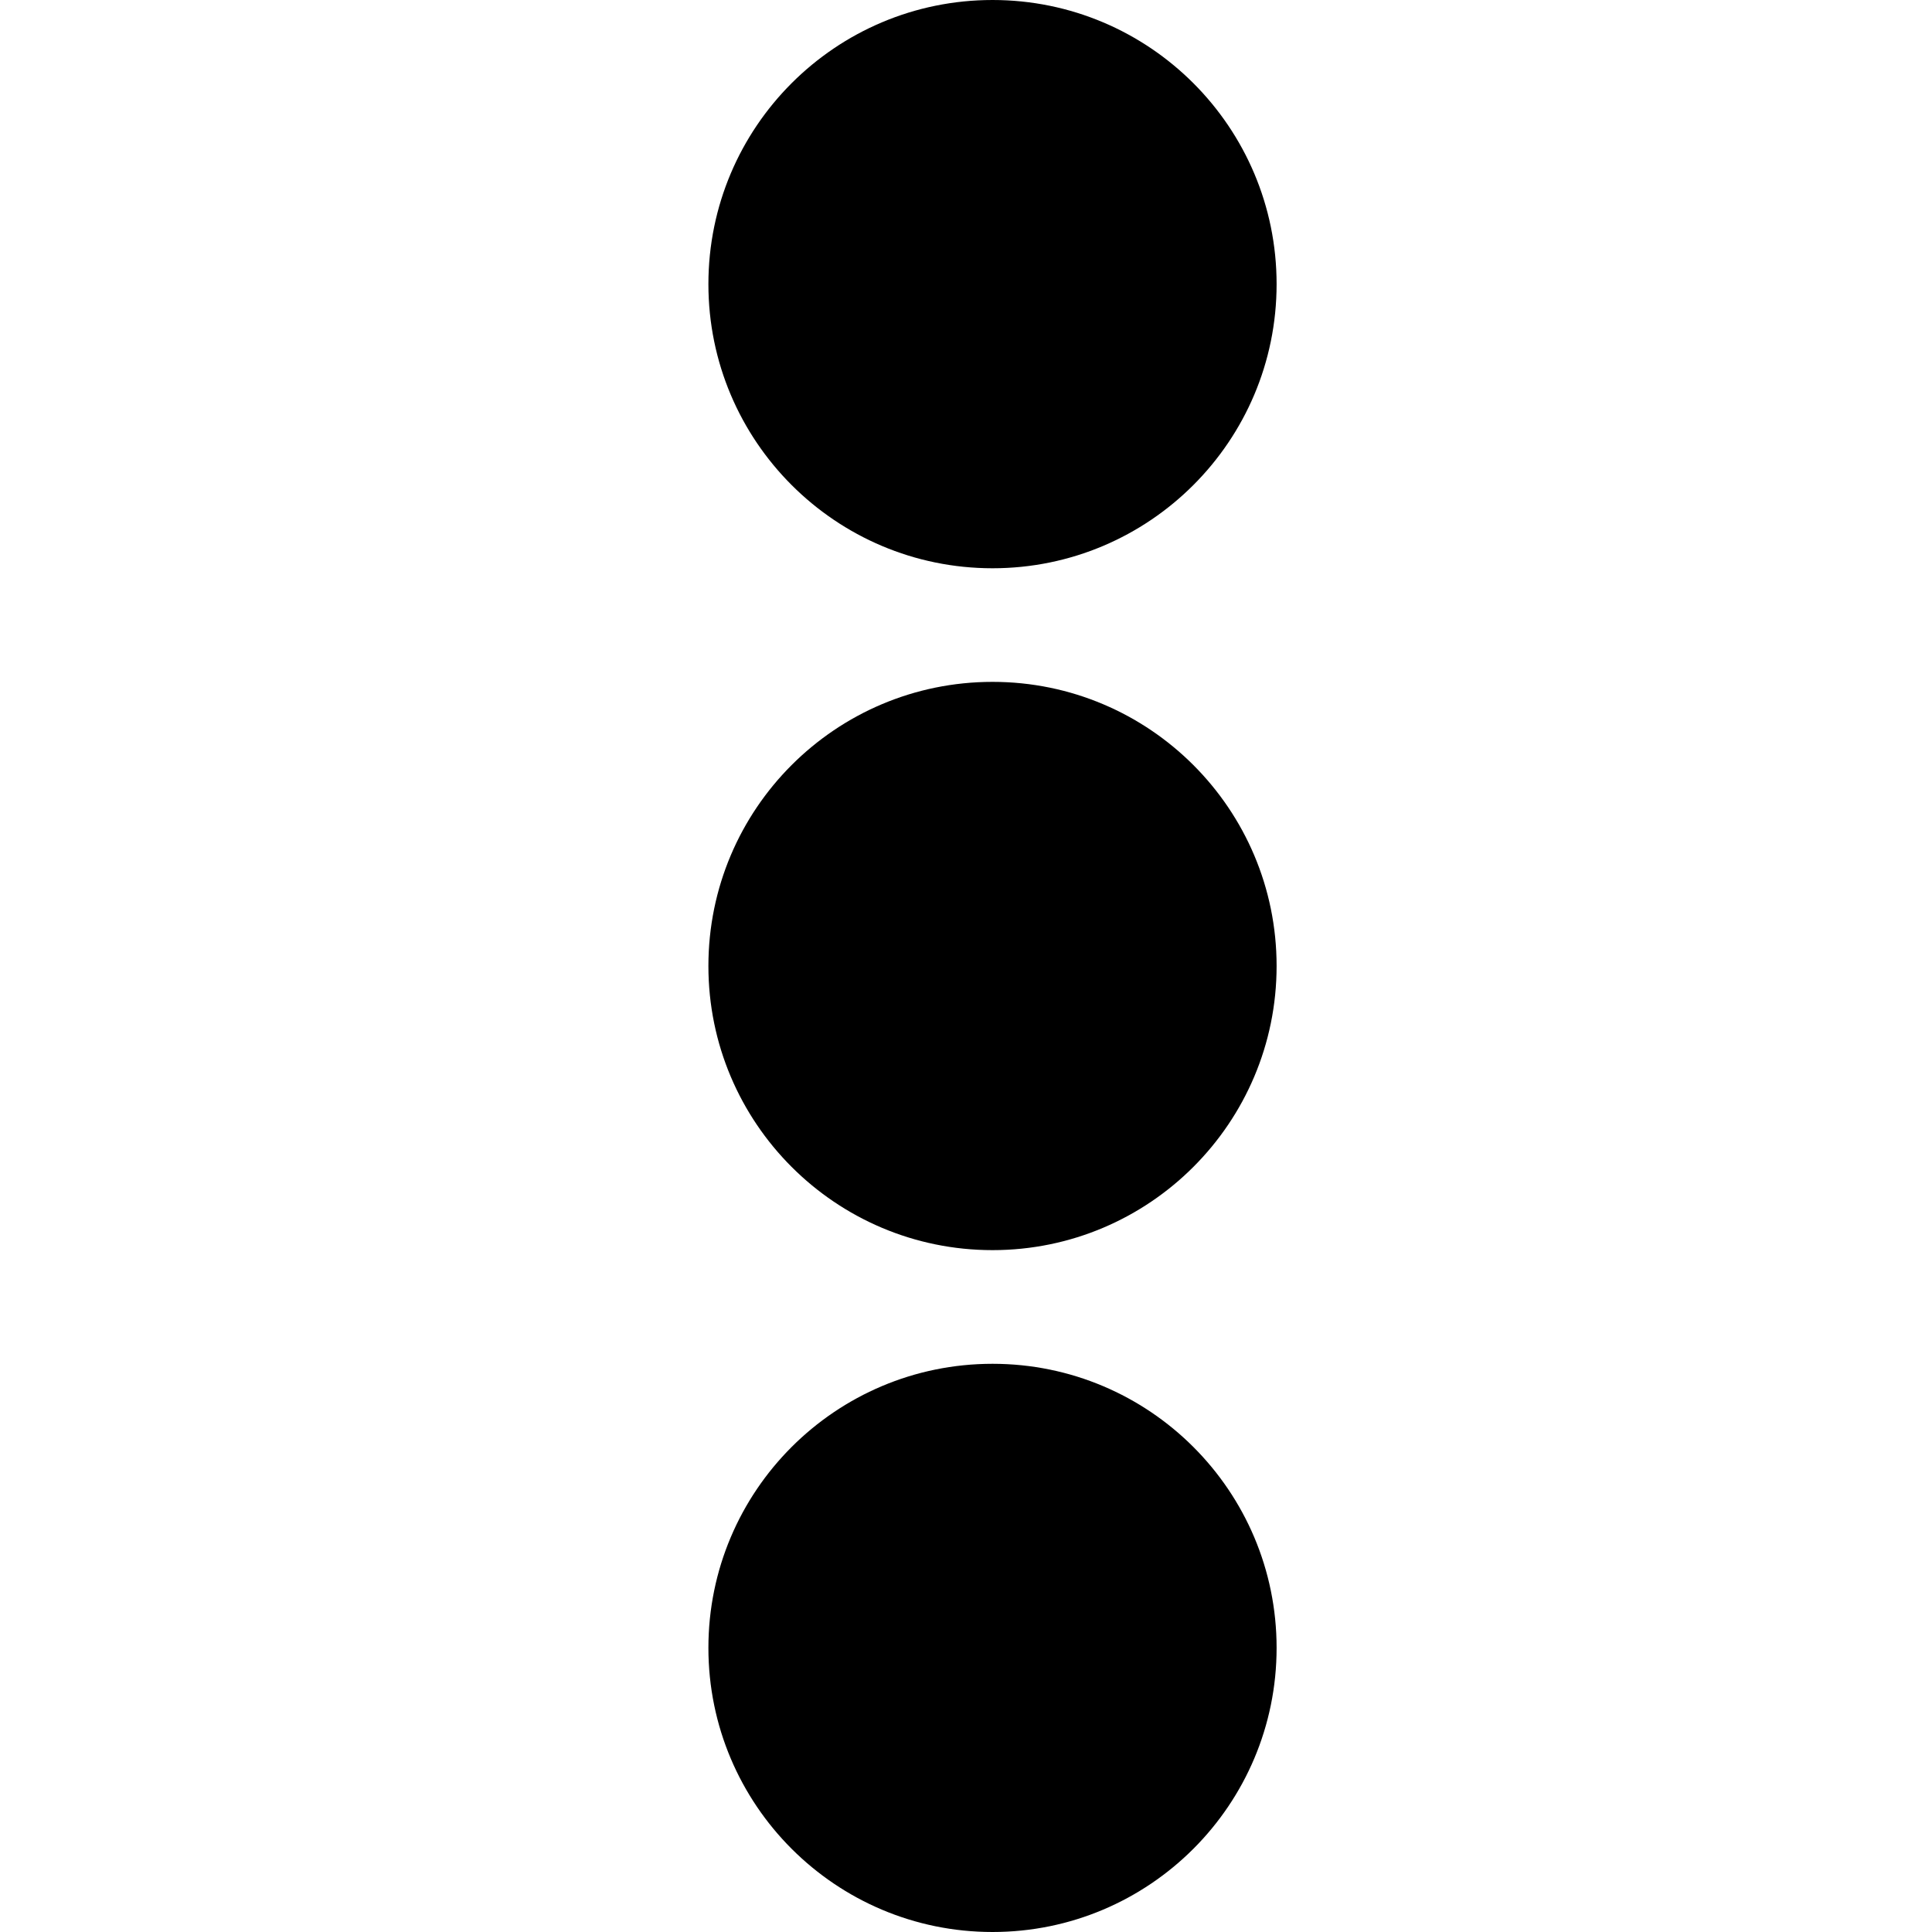 <svg width="30" height="30" viewBox="0 0 30 30" fill="none" xmlns="http://www.w3.org/2000/svg">
<path d="M15.412 8.824C17.848 8.824 19.823 6.848 19.823 4.412C19.823 1.975 17.848 0 15.412 0C12.975 0 11 1.975 11 4.412C11 6.848 12.975 8.824 15.412 8.824Z" fill="black"/>
<path d="M15.412 19.412C17.848 19.412 19.823 17.436 19.823 15C19.823 12.563 17.848 10.588 15.412 10.588C12.975 10.588 11 12.563 11 15C11 17.436 12.975 19.412 15.412 19.412Z" fill="black"/>
<path d="M15.412 30C17.848 30 19.823 28.025 19.823 25.588C19.823 23.152 17.848 21.177 15.412 21.177C12.975 21.177 11 23.152 11 25.588C11 28.025 12.975 30 15.412 30Z" fill="black"/>
</svg>
